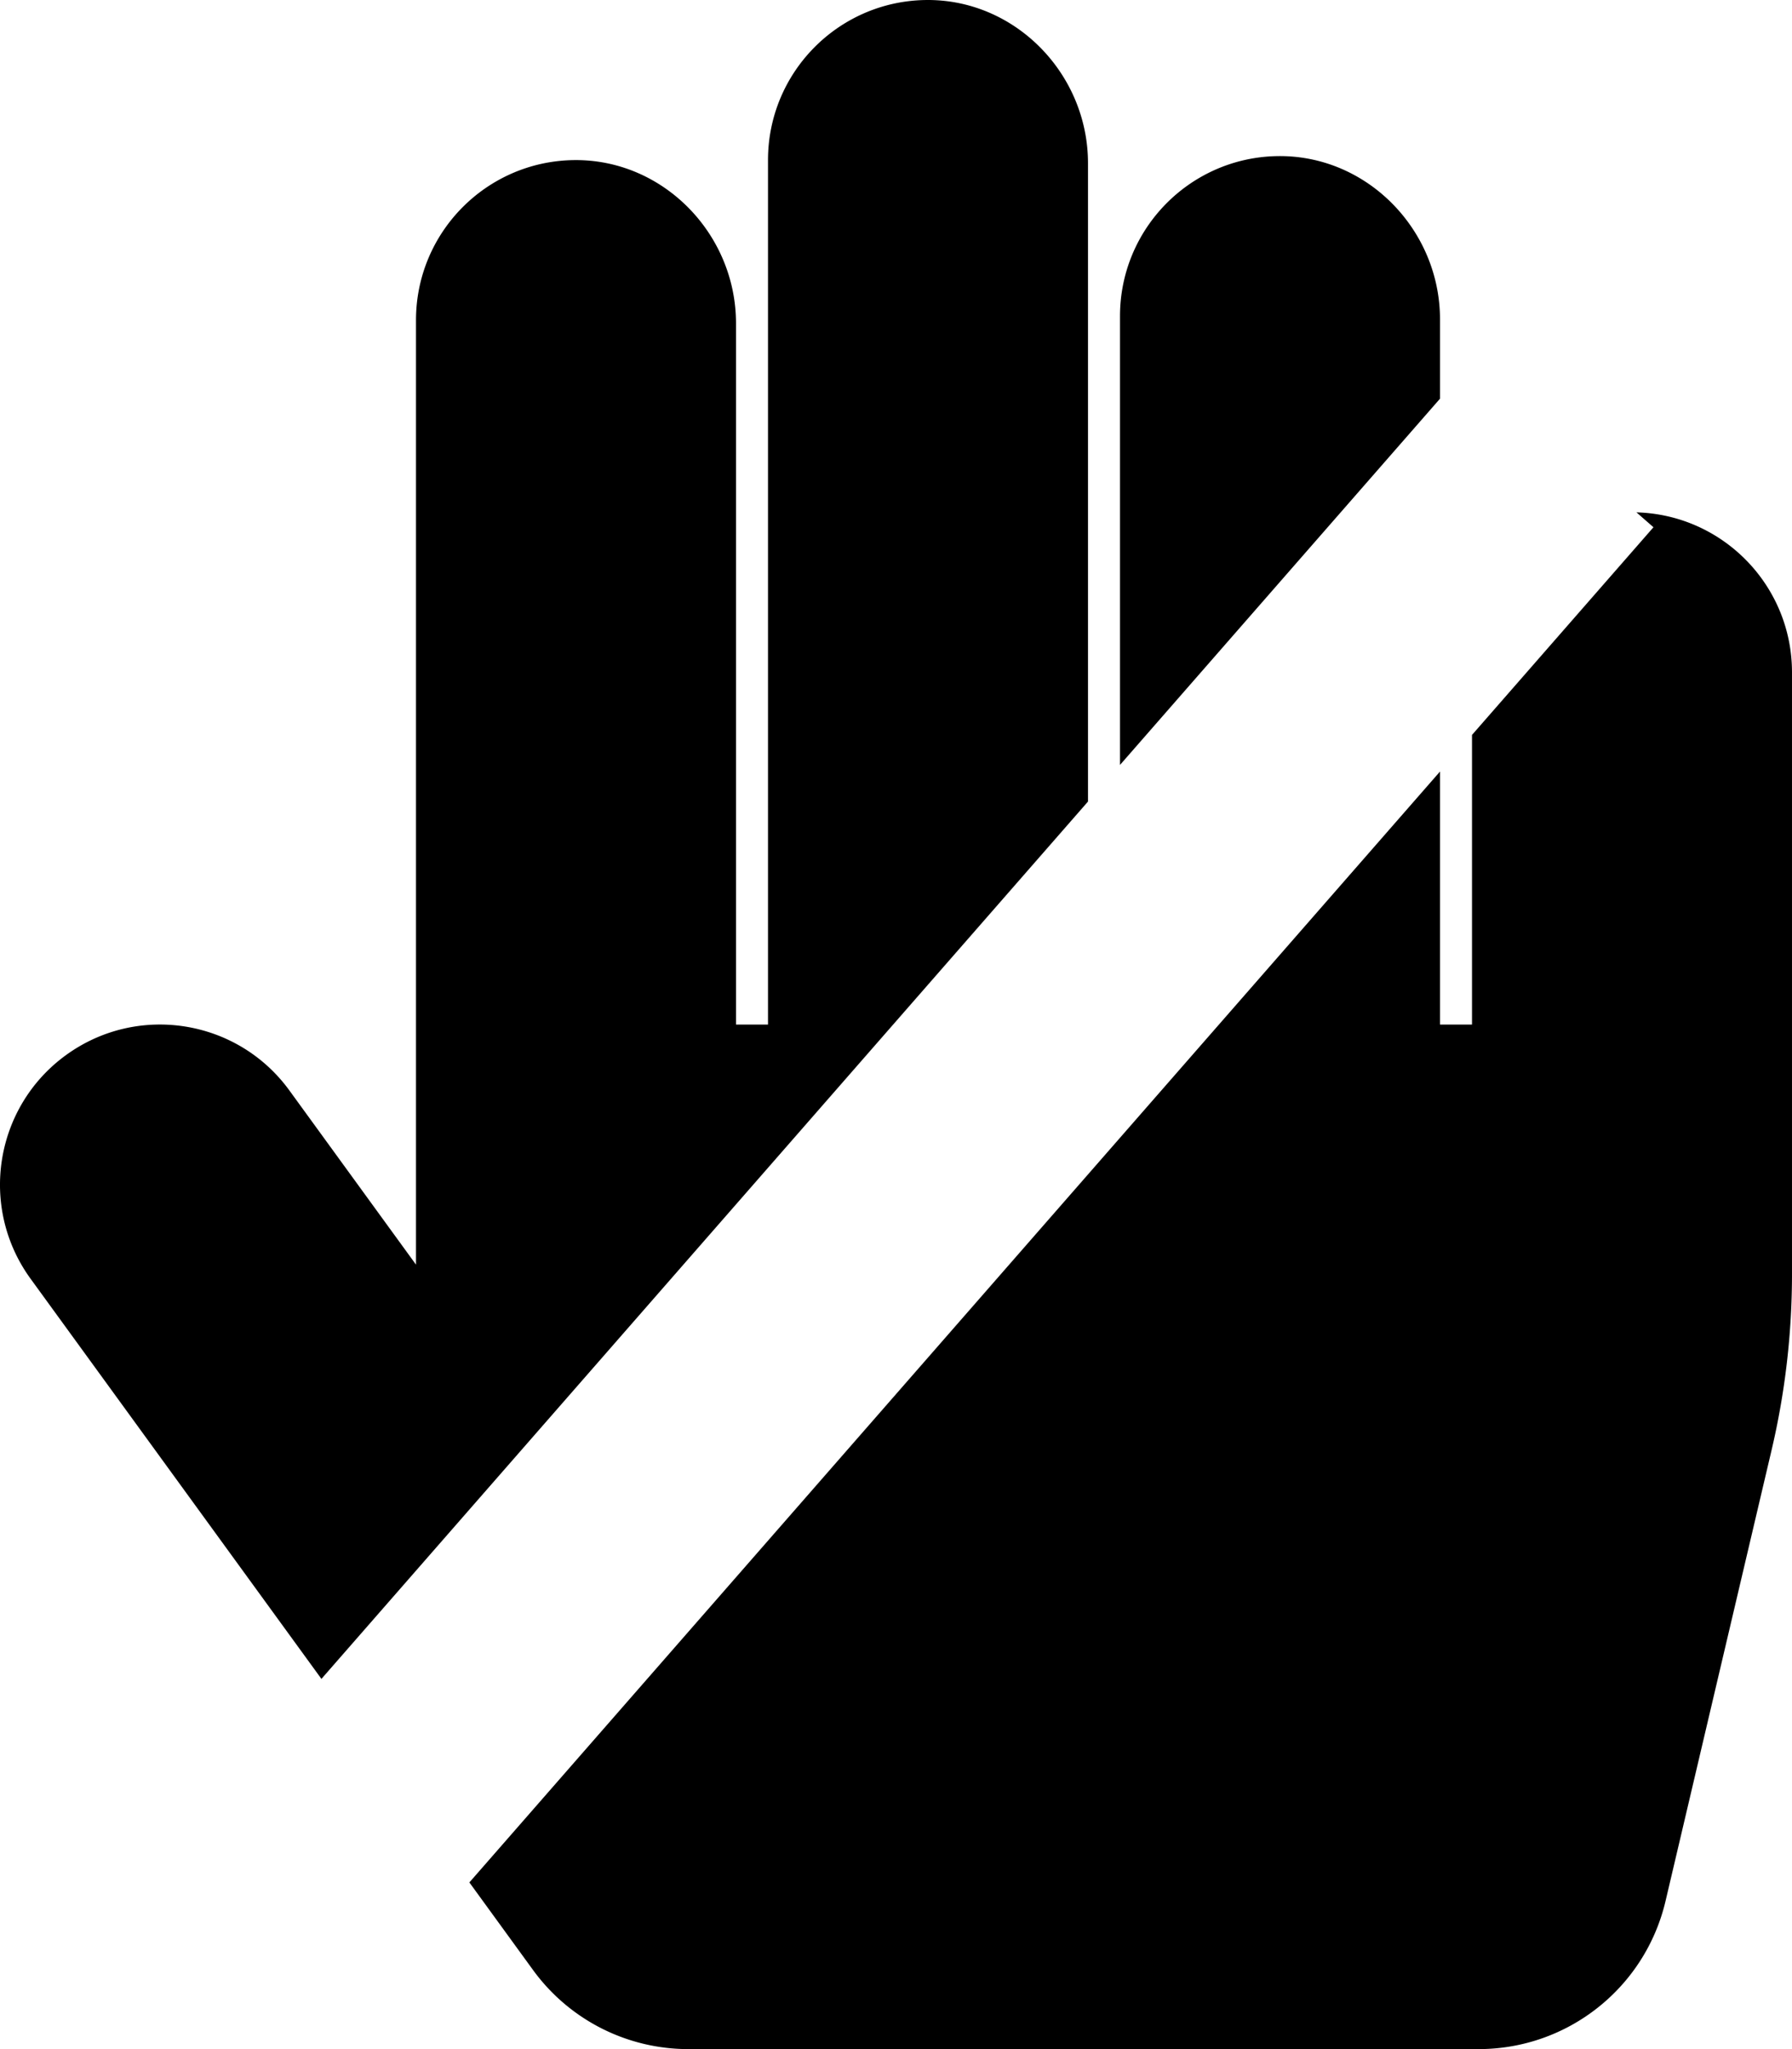 <?xml version="1.0" encoding="UTF-8" standalone="no"?>
<svg
   xmlns:dc="http://purl.org/dc/elements/1.1/"
   xmlns:cc="http://creativecommons.org/ns#"
   xmlns:rdf="http://www.w3.org/1999/02/22-rdf-syntax-ns#"
   xmlns:svg="http://www.w3.org/2000/svg"
   xmlns="http://www.w3.org/2000/svg"
   xmlns:sodipodi="http://sodipodi.sourceforge.net/DTD/sodipodi-0.dtd"
   xmlns:inkscape="http://www.inkscape.org/namespaces/inkscape"
   aria-hidden="true"
   focusable="false"
   data-prefix="fas"
   data-icon="hand-paper"
   role="img"
   viewBox="0 0 448 512"
   class="svg-inline--fa fa-hand-paper fa-w-14 fa-5x"
   version="1.1"
   id="svg818"
   sodipodi:docname="hand-slash.svg"
   inkscape:version="0.92.5 (2060ec1f9f, 2020-04-08)">
  <defs
     id="defs822" />
  <sodipodi:namedview
     pagecolor="#ffffff"
     bordercolor="#666666"
     borderopacity="1"
     objecttolerance="10"
     gridtolerance="10"
     guidetolerance="10"
     inkscape:pageopacity="0"
     inkscape:pageshadow="2"
     inkscape:window-width="1920"
     inkscape:window-height="1051"
     id="namedview820"
     showgrid="false"
     inkscape:zoom="0.4609375"
     inkscape:cx="-12.750777"
     inkscape:cy="379.5811"
     inkscape:window-x="0"
     inkscape:window-y="-37"
     inkscape:window-maximized="1"
     inkscape:current-layer="svg818" />
  <path
     d="M 231.219 0.008 C 209.488 0.424 192 18.169 192 40 L 192 256 L 184 256 L 184 80.789 C 184 58.359 165.644 39.579 143.219 40.008 C 121.488 40.424 104 58.169 104 80 L 104 315.992 L 72.352 272.473 C 59.359 254.607 34.343 250.656 16.475 263.65 C -1.39 276.644 -5.341 301.66 7.652 319.527 L 80.357 419.498 L 272 200.281 L 272 40.789 C 272 18.359 253.644 -0.421 231.219 0.008 z M 319.219 39.008 C 297.488 39.424 280 57.169 280 79 L 280 191.131 L 360 99.619 L 360 79.789 C 360 57.359 341.644 38.579 319.219 39.008 z M 409.111 128.021 L 413.365 131.74 L 368 183.633 L 368 256 L 360 256 L 360 192.783 L 117.344 470.354 L 133.254 492.232 A 48 48 0 0 0 172.072 512 L 369.662 512 C 391.936 512 411.285 496.676 416.387 474.994 L 442.895 362.334 A 192.011 192.011 0 0 0 447.998 318.359 L 447.998 168 C 447.999 146.28 430.688 128.611 409.111 128.021 z "
     id="path816" />
</svg>
